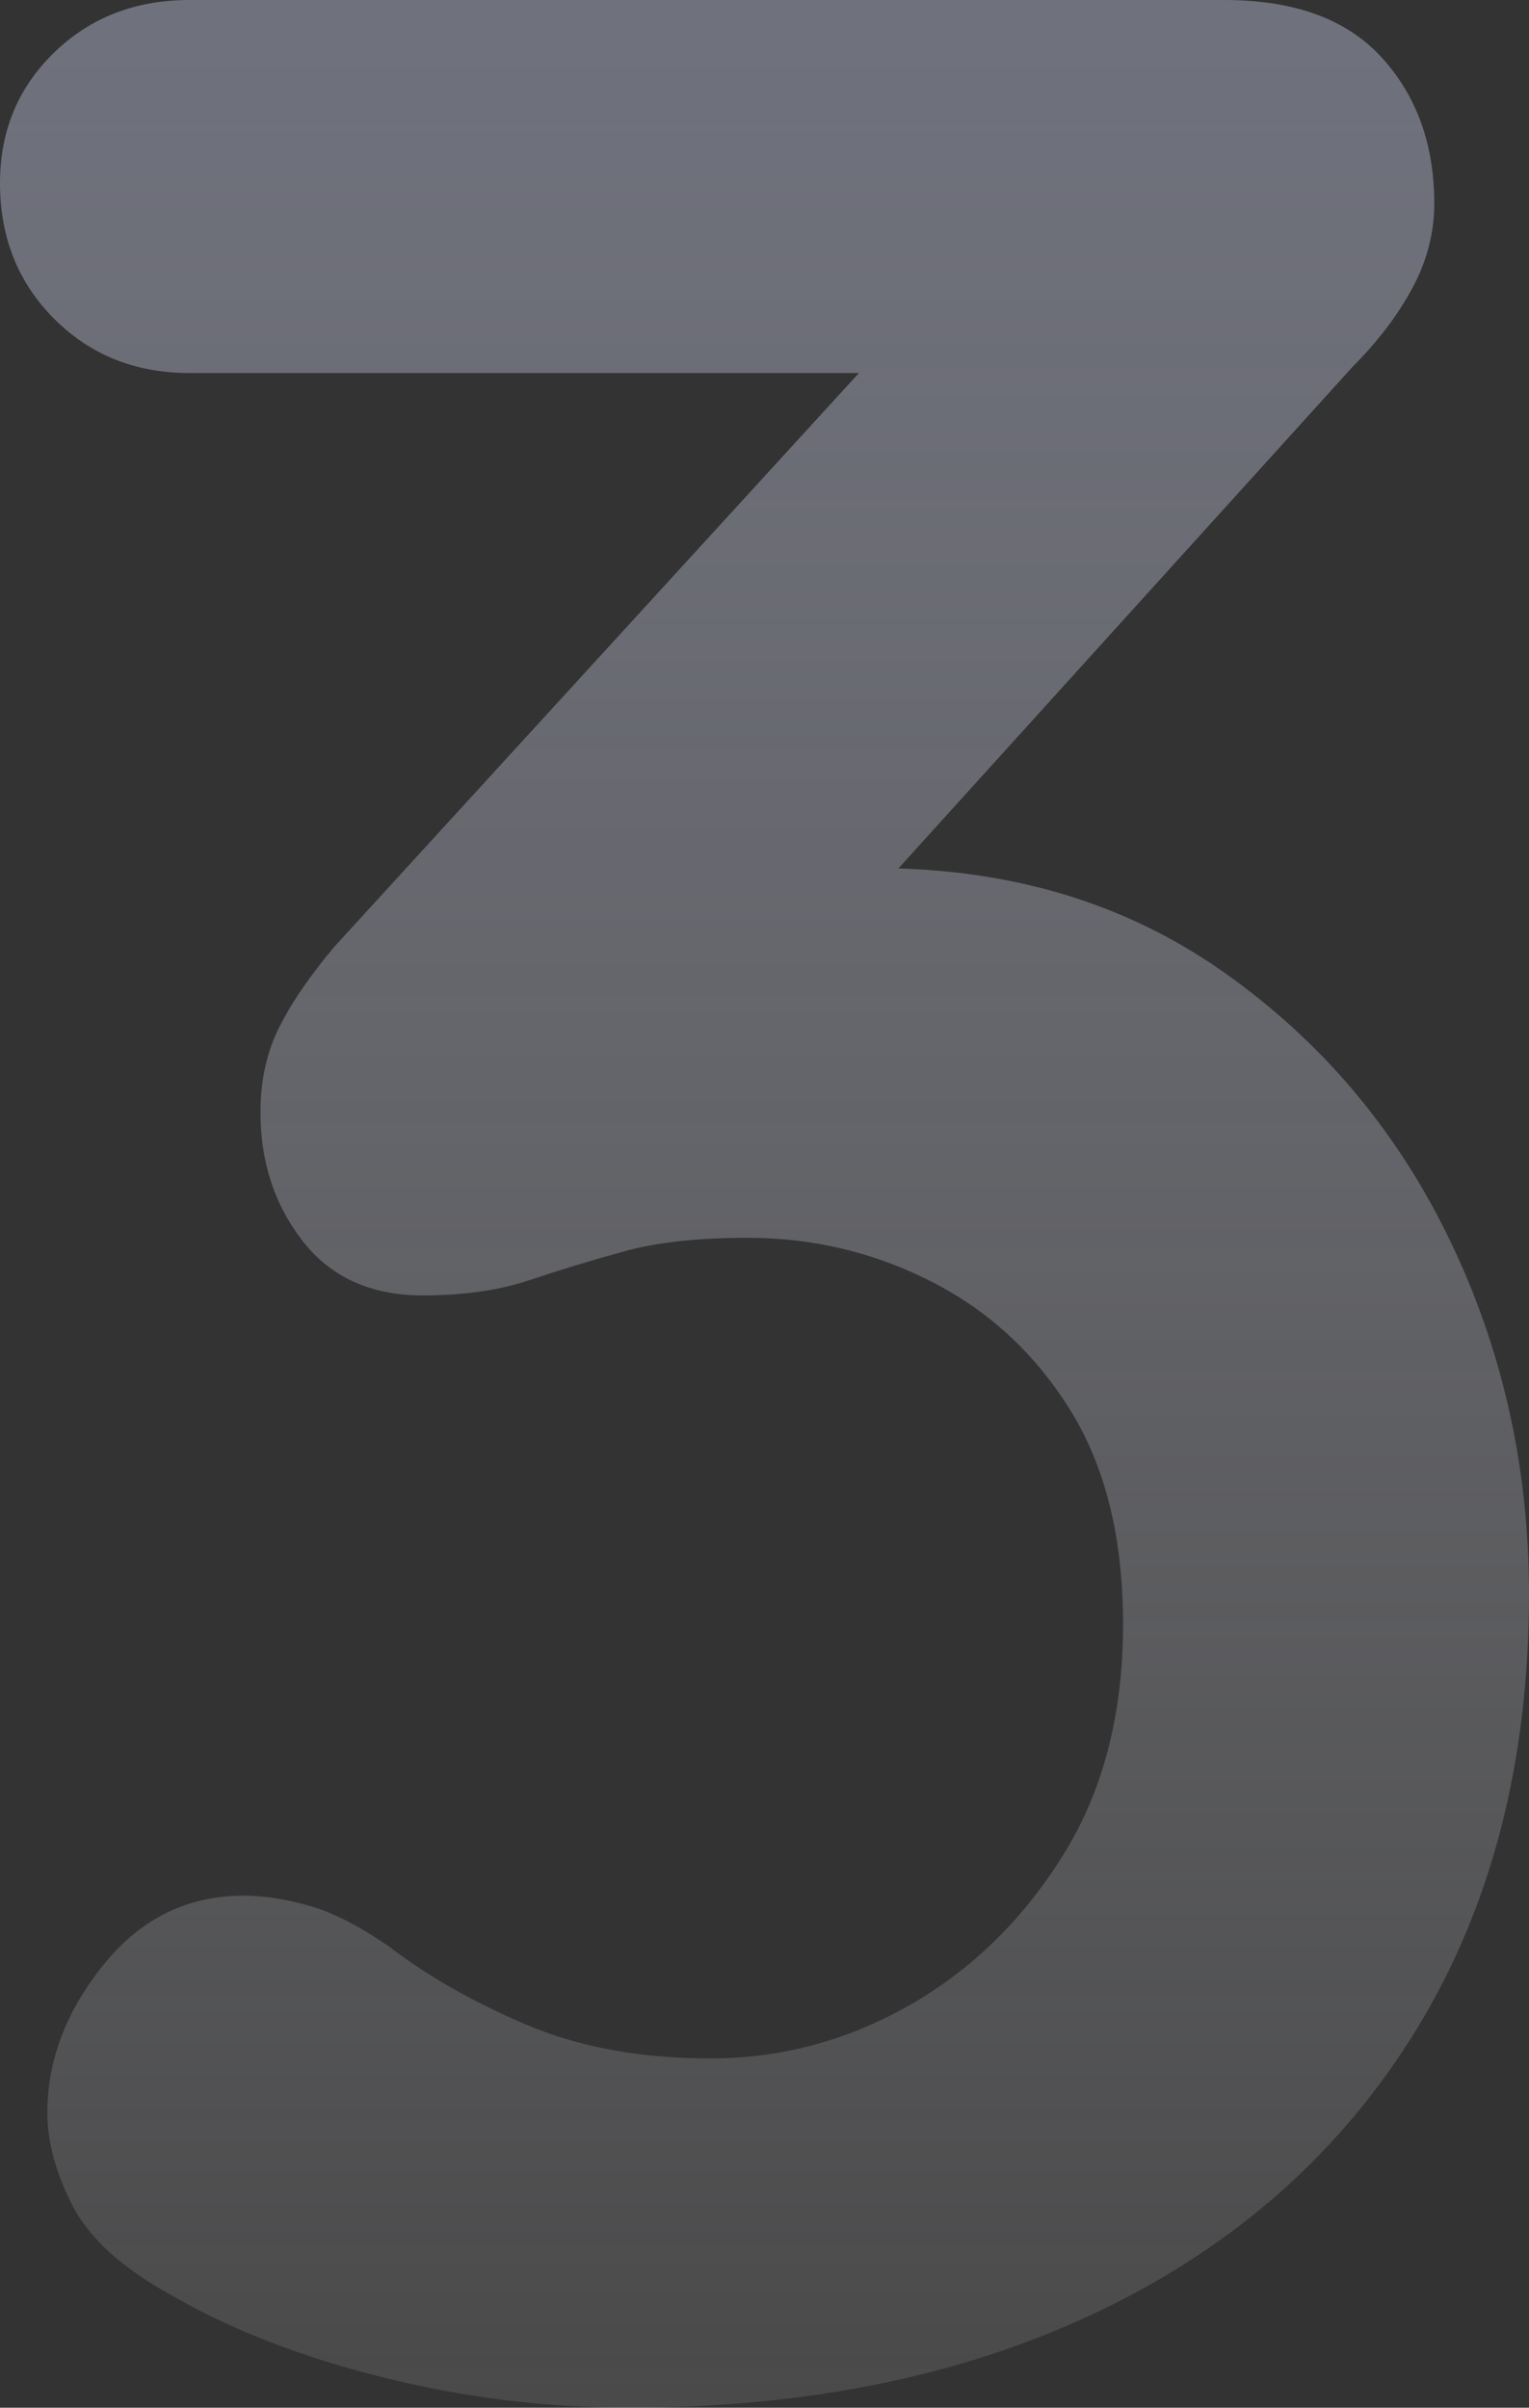<svg width="134" height="211" viewBox="0 0 134 211" fill="none" xmlns="http://www.w3.org/2000/svg">
<rect x="0" y="0" width="134" height="211" fill="#333333" stroke="none"/>
<path opacity="0.5" d="M21.345 166.125C23.124 166.125 25.051 166.423 27.126 167.017C29.201 167.611 31.524 168.8 34.093 170.583C37.453 173.159 41.455 175.437 46.1 177.418C50.744 179.4 56.13 180.39 62.257 180.39C68.383 180.39 74.165 178.855 79.6 175.784C85.035 172.713 89.531 168.354 93.088 162.708C96.646 157.061 98.425 150.276 98.425 142.351C98.425 134.822 96.893 128.581 93.83 123.628C90.766 118.675 86.715 114.911 81.675 112.335C76.635 109.76 71.249 108.472 65.518 108.472C61.17 108.472 57.563 108.868 54.697 109.661C51.831 110.453 49.064 111.295 46.396 112.187C43.728 113.078 40.615 113.524 37.057 113.524C32.512 113.524 29.004 111.939 26.533 108.769C24.063 105.599 22.827 101.835 22.827 97.476C22.827 94.702 23.371 92.226 24.458 90.046C25.545 87.867 27.175 85.49 29.35 82.914L81.527 25.855L89.531 32.69H16.602C11.858 32.69 7.906 31.105 4.743 27.935C1.581 24.765 0 20.803 0 16.048C0 11.491 1.581 7.677 4.743 4.606C7.906 1.535 11.858 1.52588e-05 16.602 0H107.319C113.445 0 118.041 1.684 121.104 5.052C124.167 8.42 125.699 12.68 125.699 17.831C125.699 20.407 125.057 22.883 123.772 25.261C122.487 27.638 120.758 29.916 118.584 32.096L66.111 90.046L58.106 79.942C60.28 78.952 63.294 78.06 67.148 77.268C71.002 76.475 74.214 76.079 76.783 76.079C88.444 76.079 98.573 79.1 107.17 85.143C115.768 91.186 122.389 99.011 127.033 108.62C131.678 118.229 134 128.581 134 139.676C134 154.337 130.739 167.017 124.217 177.715C117.695 188.414 108.504 196.636 96.646 202.382C84.788 208.127 70.953 211 55.142 211C47.829 211 40.615 210.108 33.5 208.325C26.385 206.542 20.258 204.165 15.12 201.193C10.771 198.816 7.856 196.19 6.374 193.318C4.892 190.445 4.15 187.721 4.15 185.145C4.15 180.588 5.781 176.279 9.042 172.218C12.303 168.156 16.404 166.125 21.345 166.125Z" fill="url(#paint0_linear_2080_4614)"/>
<defs>
<linearGradient id="paint0_linear_2080_4614" x1="-20.609" y1="0" x2="-20.609" y2="275.904" gradientUnits="userSpaceOnUse">
<stop stop-color="#ABAFC7"/>
<stop offset="1" stop-color="white" stop-opacity="0.01"/>
</linearGradient>
</defs>
</svg>
